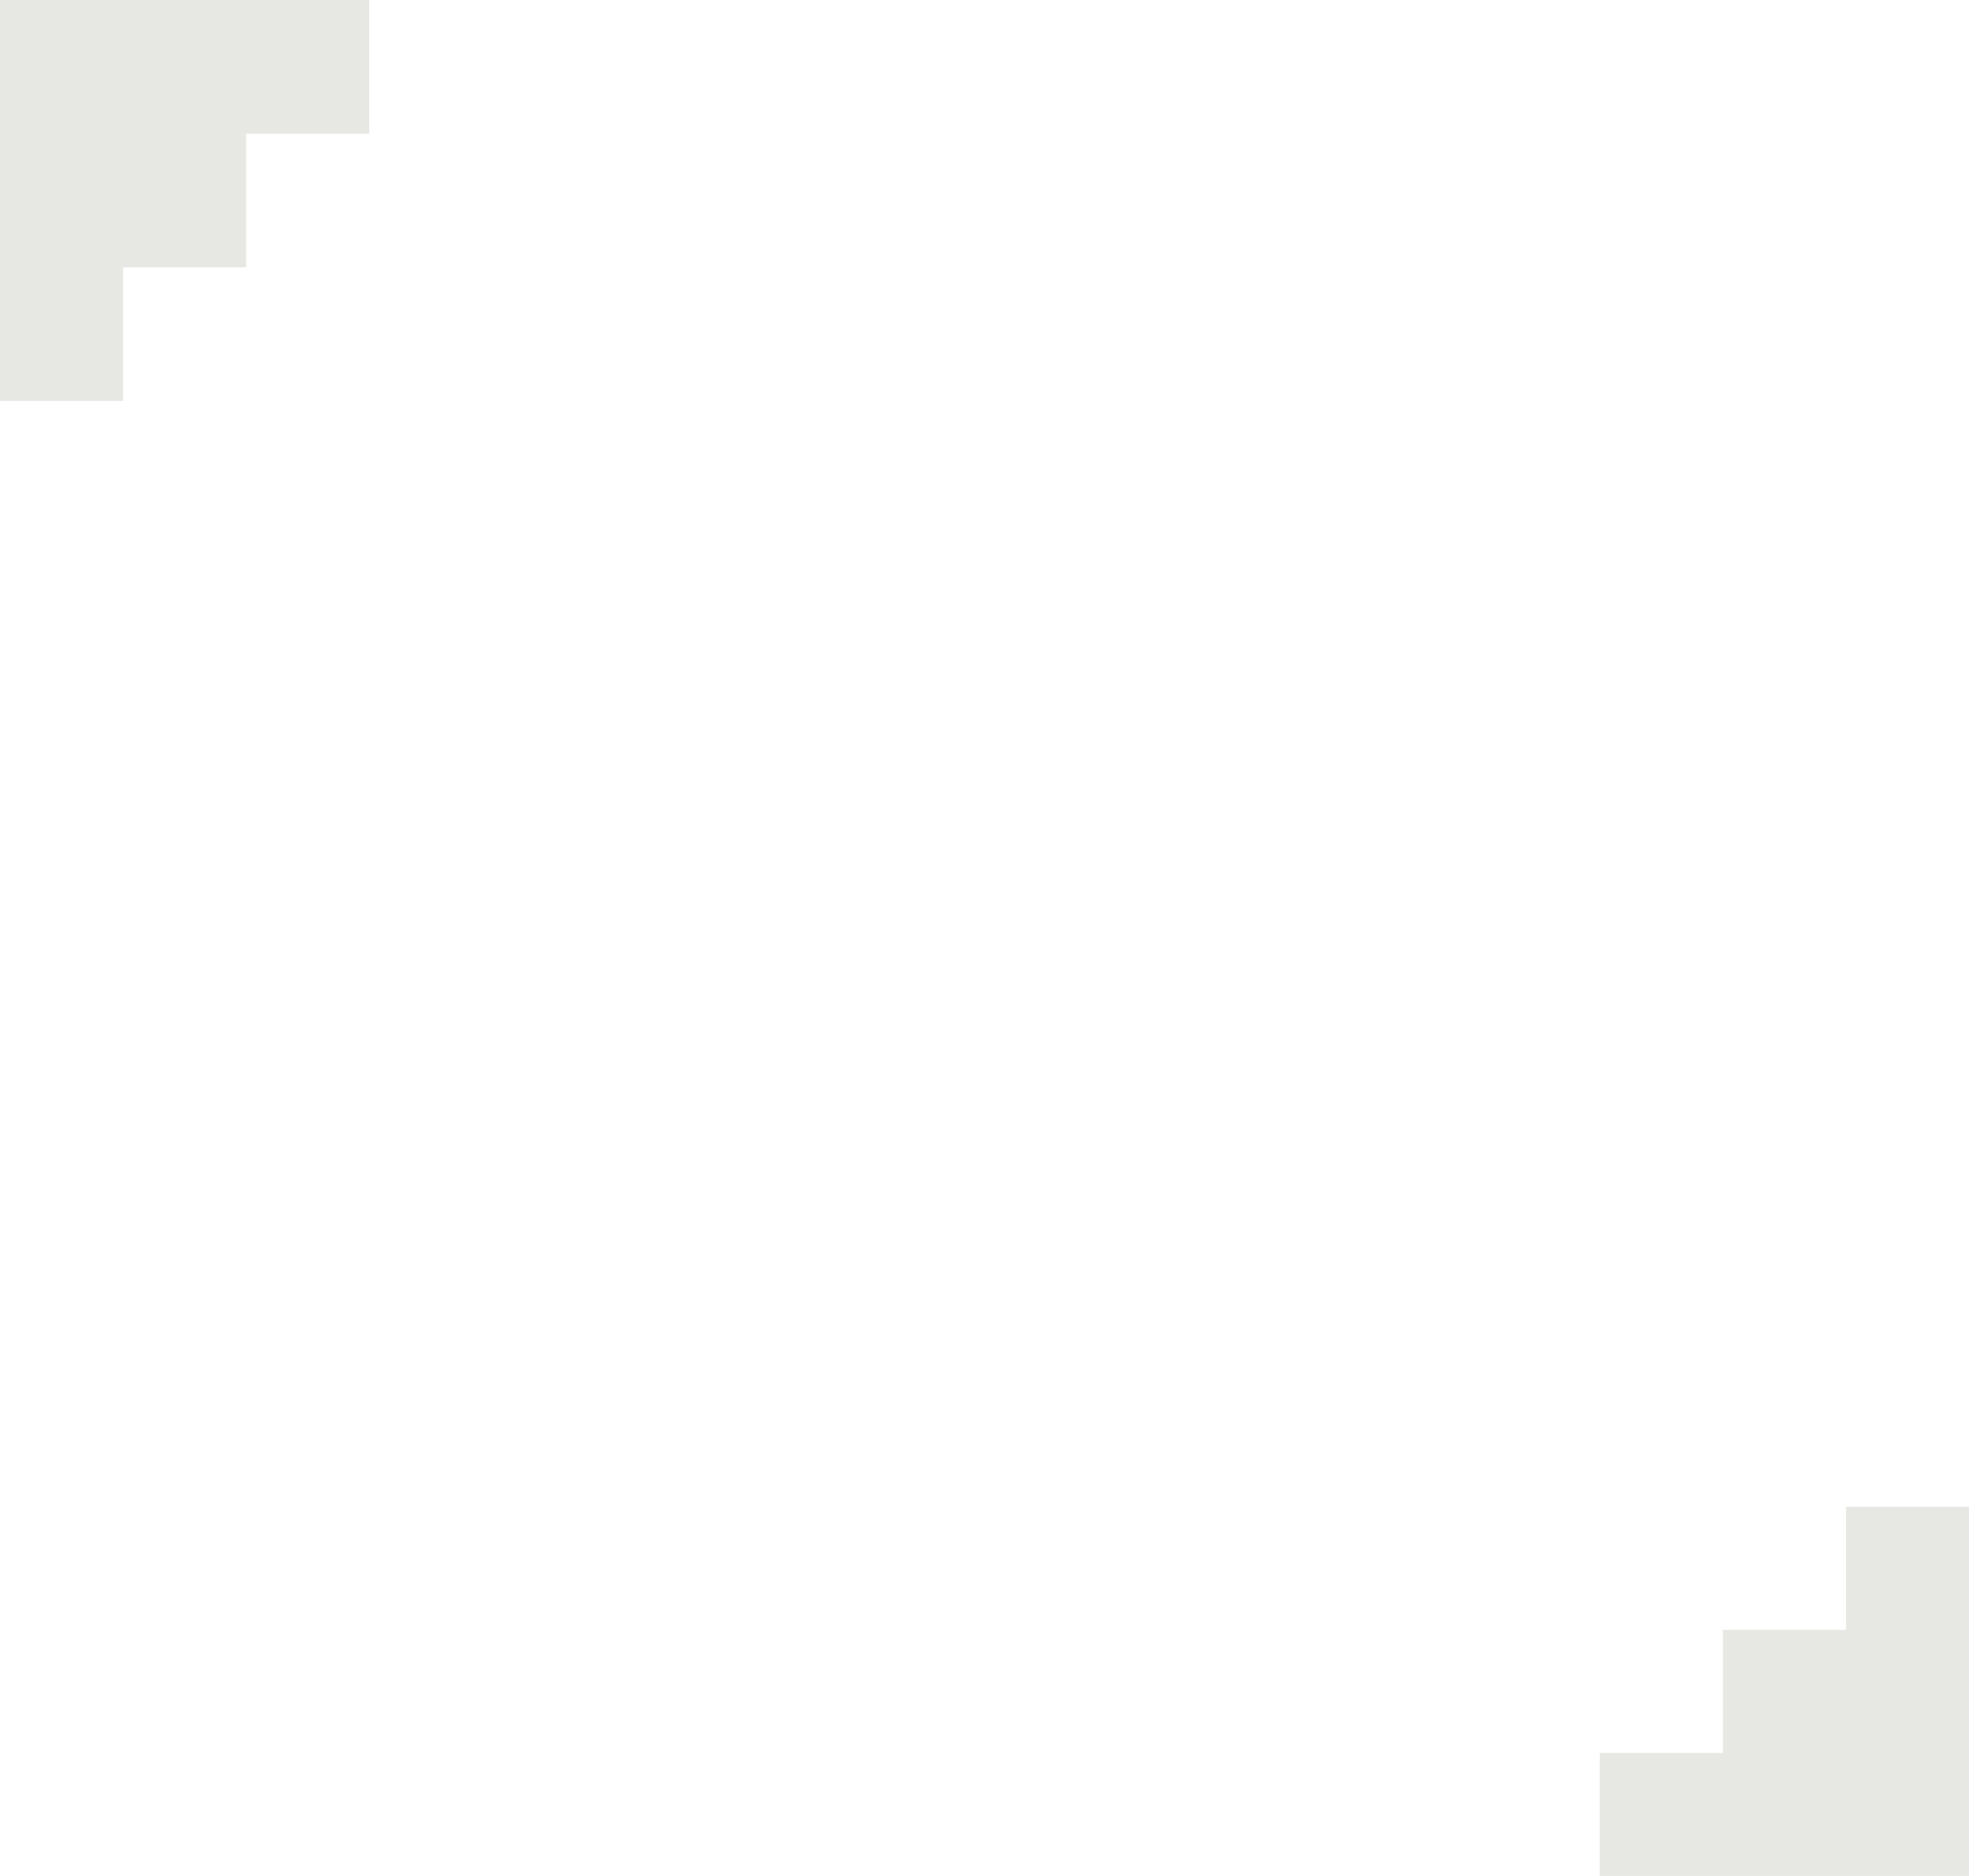 <svg width="720" height="686" viewBox="0 0 720 686" fill="none" xmlns="http://www.w3.org/2000/svg">
<g clip-path="url(#clip0_9509_3)">
<path d="M-1.97562e-05 146.608H45V97.739H90V48.87H135V0L-3.15583e-05 0L-1.97562e-05 146.608Z" fill="#E7E8E3"/>
</g>
<g clip-path="url(#clip1_9509_3)">
<path d="M585 686L585 641H630V596H675V551L720 551V686H585Z" fill="#E7E8E3"/>
</g>
<defs>
<clipPath id="clip0_9509_3">
<rect width="135" height="147" fill="white"/>
</clipPath>
<clipPath id="clip1_9509_3">
<rect width="135" height="135" fill="white" transform="translate(585 551)"/>
</clipPath>
</defs>
</svg>

